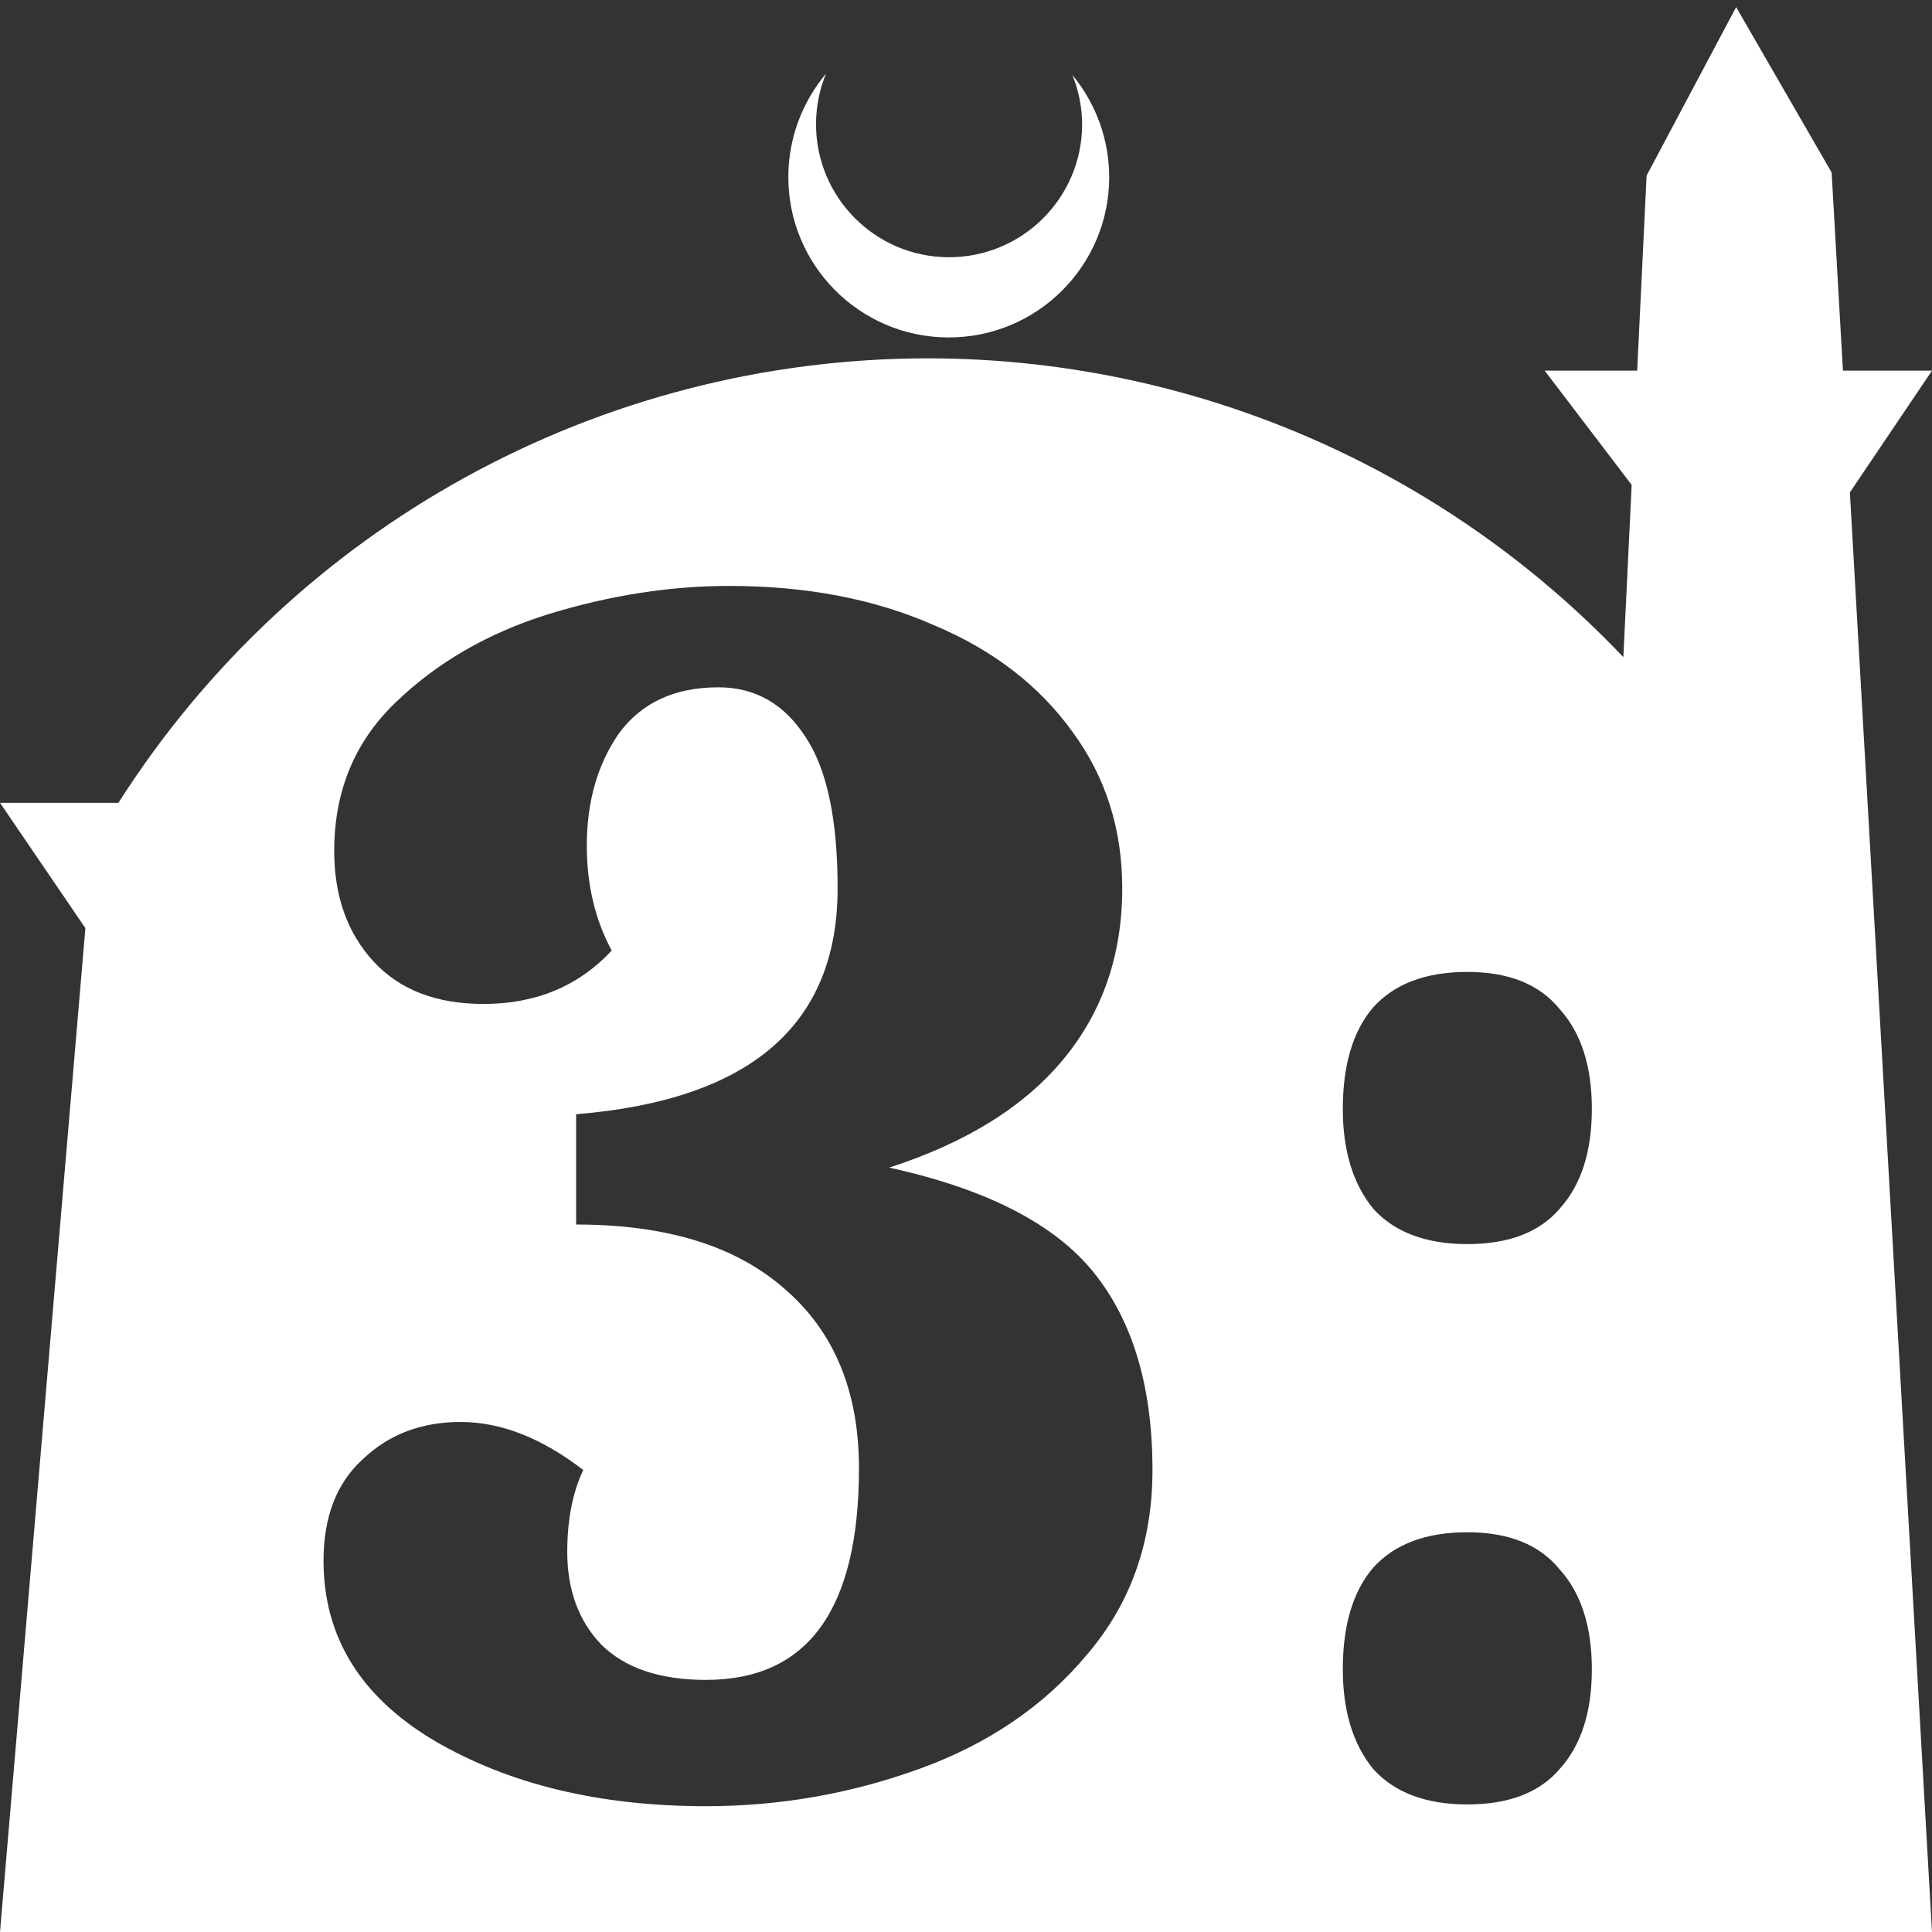 <?xml version="1.0" encoding="UTF-8" standalone="no"?>
<!-- Created with Inkscape (http://www.inkscape.org/) -->

<svg
   width="172.67mm"
   height="172.67mm"
   viewBox="0 0 172.67 172.67"
   version="1.1"
   id="svg1"
   xml:space="preserve"
   xmlns="http://www.w3.org/2000/svg"
   xmlns:svg="http://www.w3.org/2000/svg"><rect x="0" y="0" width="172.67" height="172.67" fill="#333333" stroke="none"/><defs
     id="defs1" /><g
     id="layer1"
     transform="translate(157.251,198.81)"><path
       id="path5"
       style="fill:#ffffff;fill-opacity:1;stroke-width:0.805;stroke-linecap:round;stroke-linejoin:round"
       d="M -2.086 -198.177 L -10.089 -183.113 L -10.93 -165.684 L -19.199 -165.684 L -11.423 -155.474 L -12.166 -140.079 C -28.353 -157.121 -50.824 -166.774 -74.327 -166.784 C -103.645 -166.774 -130.927 -151.792 -146.667 -127.059 L -157.251 -127.059 L -149.62 -115.86 L -157.251 -26.14 L -8.514 -26.14 L 15.419 -26.14 L 8.08 -154.802 L 15.419 -165.684 L 7.459 -165.684 L 6.449 -183.393 L -2.086 -198.177 z M -83.431 -192.216 C -85.585 -189.655 -86.775 -186.421 -86.795 -183.075 C -86.842 -175.155 -80.46 -168.697 -72.54 -168.651 C -64.621 -168.604 -58.163 -174.986 -58.117 -182.905 C -58.103 -186.26 -59.266 -189.514 -61.404 -192.1 C -60.831 -190.684 -60.537 -189.17 -60.537 -187.641 C -60.576 -181.074 -65.931 -175.782 -72.498 -175.82 C -79.065 -175.859 -84.358 -181.214 -84.319 -187.781 C -84.309 -189.303 -84.008 -190.808 -83.431 -192.216 z M -92.087 -146.444 C -85.198 -146.444 -79.104 -145.278 -73.804 -142.946 C -68.505 -140.721 -64.371 -137.541 -61.404 -133.407 C -58.436 -129.38 -56.952 -124.717 -56.952 -119.418 C -56.952 -113.482 -58.701 -108.394 -62.199 -104.155 C -65.697 -99.915 -70.89 -96.683 -77.779 -94.457 C -69.088 -92.55 -62.994 -89.423 -59.496 -85.078 C -55.999 -80.732 -54.25 -74.85 -54.25 -67.431 C -54.25 -60.965 -56.21 -55.454 -60.132 -50.897 C -63.947 -46.339 -68.929 -42.947 -75.076 -40.722 C -81.223 -38.496 -87.583 -37.383 -94.154 -37.383 C -103.693 -37.383 -111.801 -39.344 -118.478 -43.266 C -125.049 -47.187 -128.335 -52.539 -128.335 -59.323 C -128.335 -63.244 -127.169 -66.265 -124.837 -68.384 C -122.506 -70.61 -119.591 -71.723 -116.093 -71.723 C -112.49 -71.723 -108.833 -70.292 -105.123 -67.431 C -106.077 -65.417 -106.554 -62.979 -106.554 -60.117 C -106.554 -56.726 -105.548 -53.97 -103.534 -51.851 C -101.414 -49.731 -98.288 -48.671 -94.154 -48.671 C -85.039 -48.671 -80.482 -54.977 -80.482 -67.59 C -80.482 -74.479 -82.707 -79.831 -87.159 -83.647 C -91.504 -87.462 -97.705 -89.37 -105.76 -89.37 L -105.76 -99.227 C -90.179 -100.498 -82.389 -107.229 -82.389 -119.418 C -82.389 -125.565 -83.343 -130.069 -85.251 -132.931 C -87.159 -135.899 -89.755 -137.382 -93.041 -137.382 C -96.963 -137.382 -99.93 -136.004 -101.944 -133.249 C -103.852 -130.493 -104.806 -127.154 -104.806 -123.233 C -104.806 -119.735 -104.064 -116.609 -102.58 -113.853 C -105.548 -110.673 -109.363 -109.083 -114.027 -109.083 C -118.266 -109.083 -121.552 -110.355 -123.884 -112.899 C -126.215 -115.443 -127.381 -118.728 -127.381 -122.756 C -127.381 -128.055 -125.579 -132.454 -121.976 -135.951 C -118.266 -139.555 -113.708 -142.204 -108.303 -143.9 C -102.792 -145.596 -97.386 -146.444 -92.087 -146.444 z M -26.11 -111.945 C -22.401 -111.945 -19.645 -110.833 -17.843 -108.607 C -15.935 -106.487 -14.982 -103.519 -14.982 -99.704 C -14.982 -95.888 -15.935 -92.92 -17.843 -90.801 C -19.645 -88.681 -22.401 -87.621 -26.11 -87.621 C -29.82 -87.621 -32.628 -88.681 -34.536 -90.801 C -36.338 -93.026 -37.239 -95.994 -37.239 -99.704 C -37.239 -103.625 -36.338 -106.646 -34.536 -108.765 C -32.628 -110.885 -29.82 -111.945 -26.11 -111.945 z M -26.11 -61.866 C -22.401 -61.866 -19.645 -60.753 -17.843 -58.528 C -15.935 -56.408 -14.982 -53.44 -14.982 -49.624 C -14.982 -45.809 -15.935 -42.841 -17.843 -40.722 C -19.645 -38.602 -22.401 -37.542 -26.11 -37.542 C -29.82 -37.542 -32.628 -38.602 -34.536 -40.722 C -36.338 -42.947 -37.239 -45.915 -37.239 -49.624 C -37.239 -53.546 -36.338 -56.567 -34.536 -58.686 C -32.628 -60.806 -29.82 -61.866 -26.11 -61.866 z " /></g></svg>
